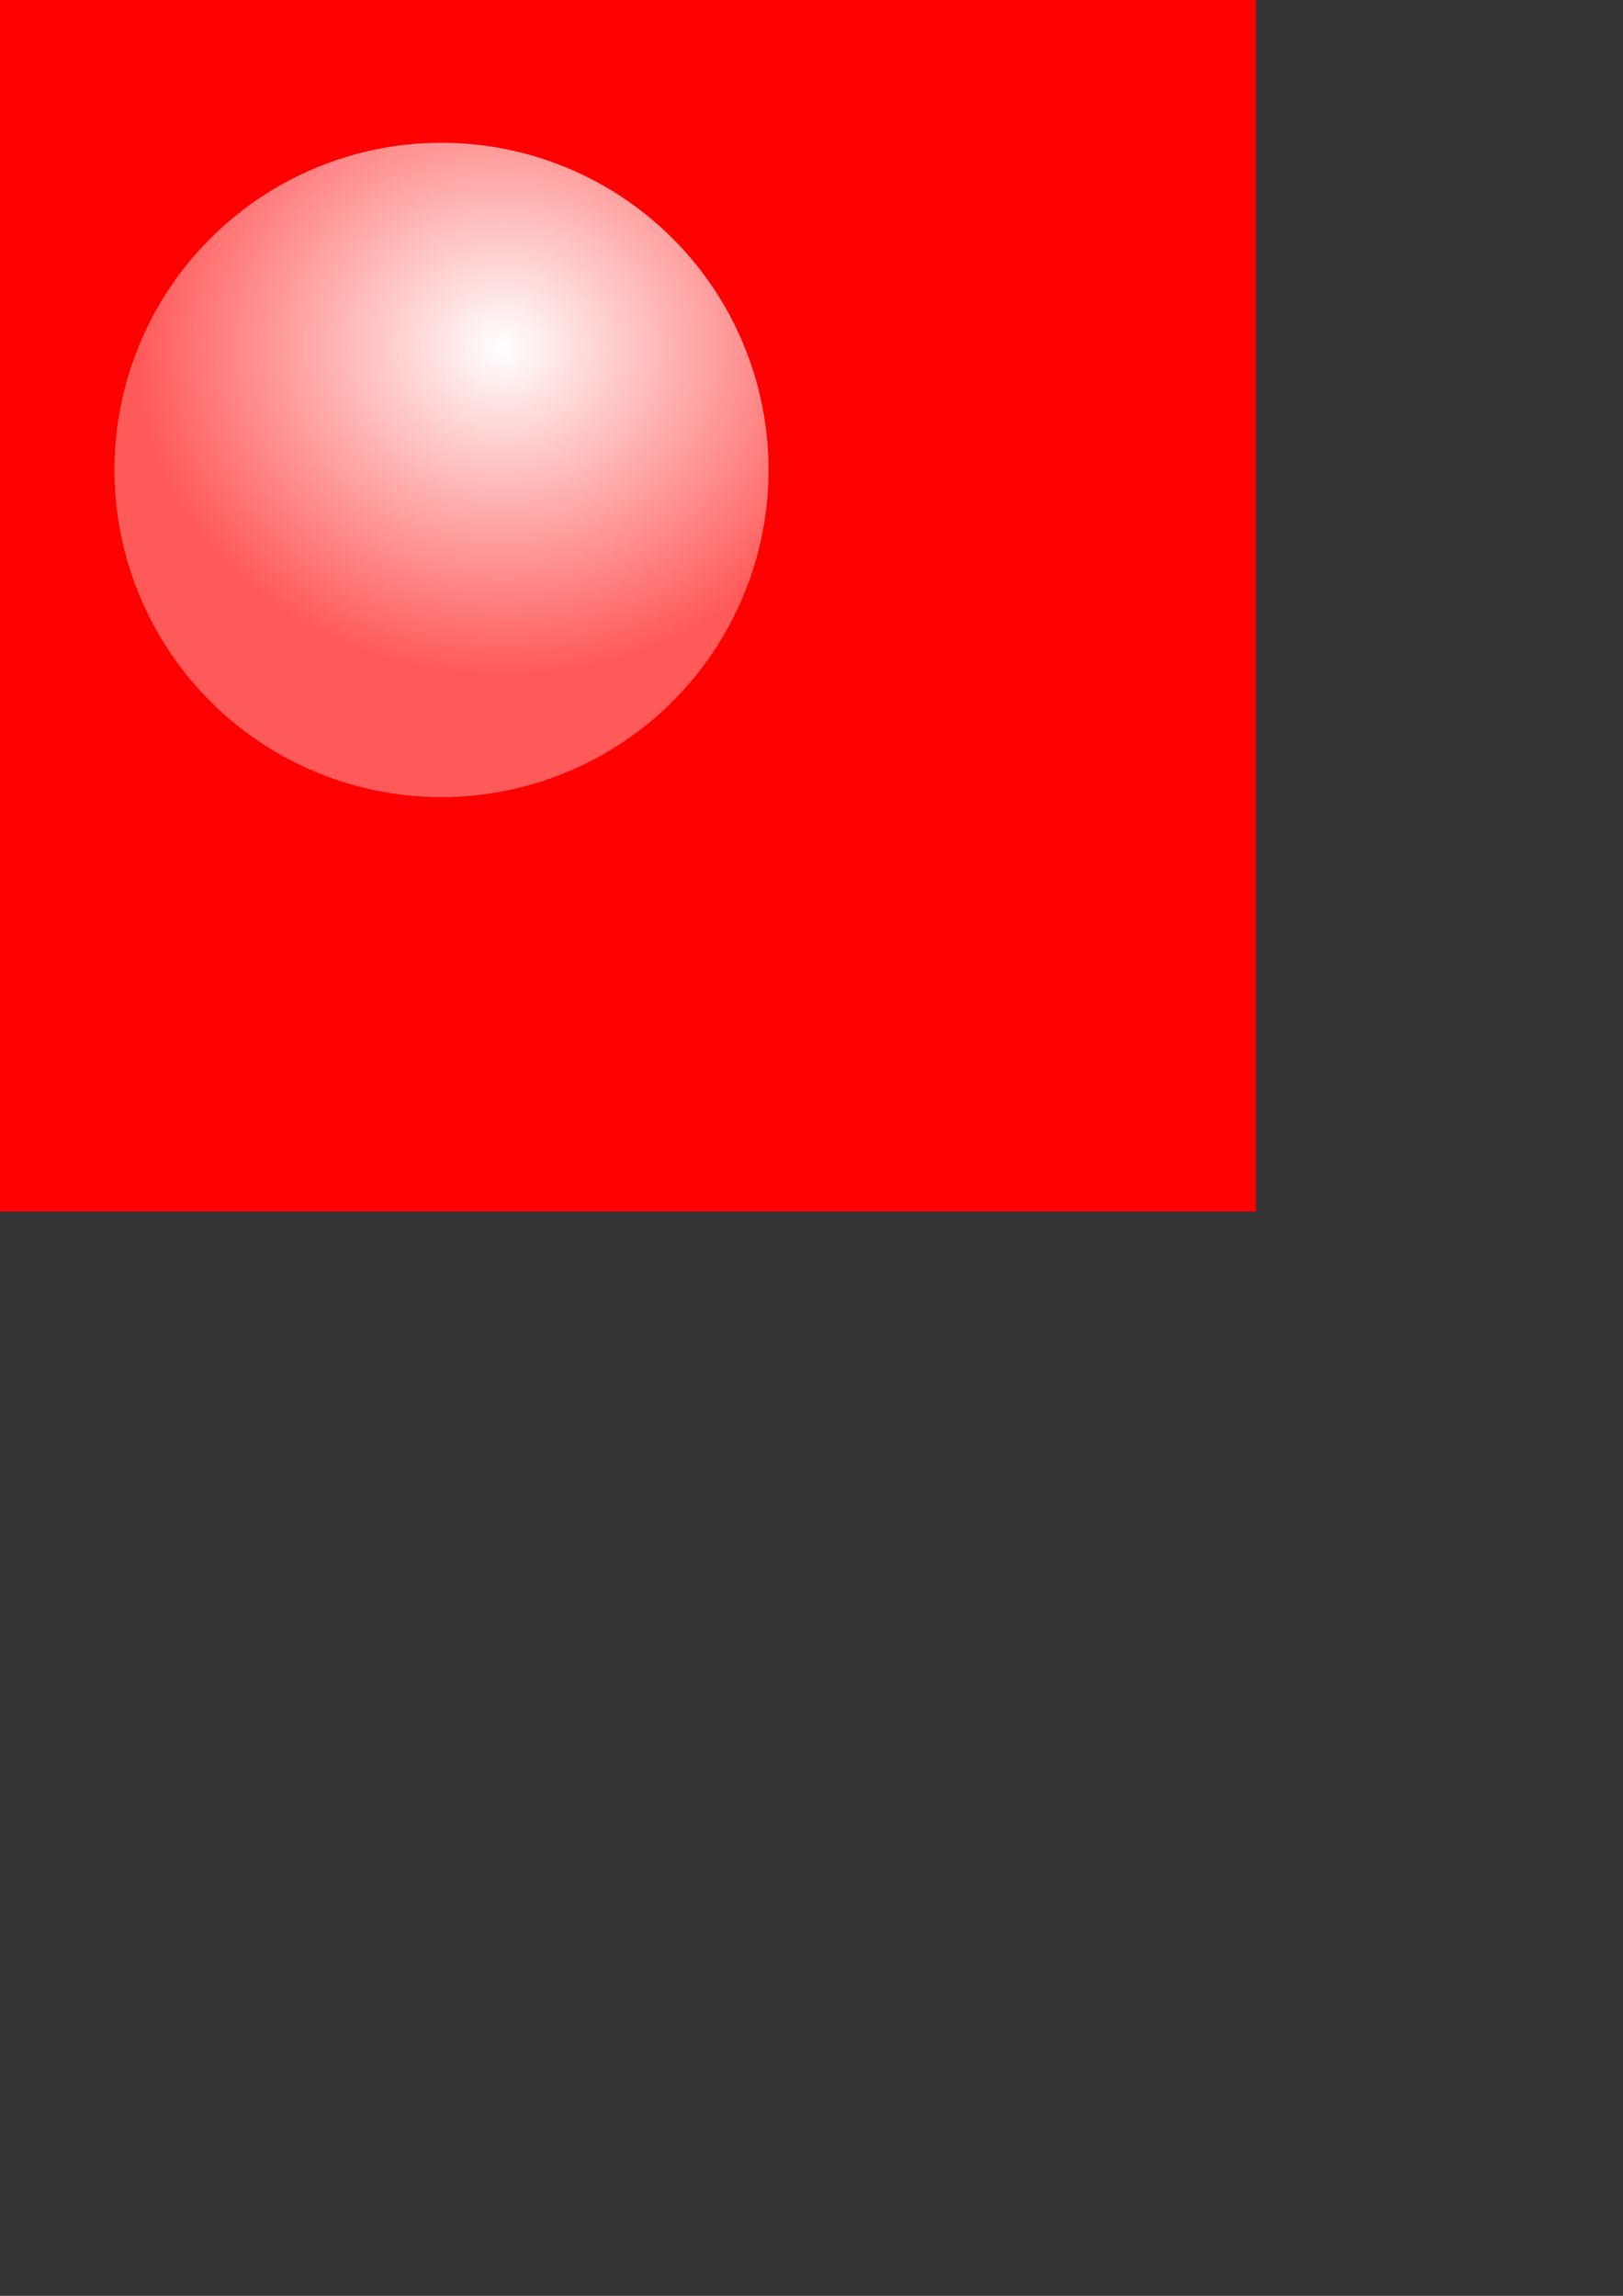 <?xml version="1.0" encoding="UTF-8" standalone="no"?>
<!-- Created with Inkscape (http://www.inkscape.org/) -->

<svg
   xmlns:dc="http://purl.org/dc/elements/1.1/"
   xmlns:cc="http://creativecommons.org/ns#"
   xmlns:rdf="http://www.w3.org/1999/02/22-rdf-syntax-ns#"
   xmlns:svg="http://www.w3.org/2000/svg"
   xmlns="http://www.w3.org/2000/svg"
   xmlns:xlink="http://www.w3.org/1999/xlink"
   xmlns:sodipodi="http://sodipodi.sourceforge.net/DTD/sodipodi-0.dtd"
   xmlns:inkscape="http://www.inkscape.org/namespaces/inkscape"
   width="744.094"
   height="1052.362"
   id="svg2"
   version="1.1"
   inkscape:version="0.48.4 r9939"
   sodipodi:docname="logos.svg">
  <rect width="100%" height="100%" fill="#333333" stroke="none"/>
  <defs
     id="defs4">
    <linearGradient
       id="linearGradient3798">
      <stop
         style="stop-color:#ffffff;stop-opacity:1;"
         offset="0"
         id="stop3800" />
      <stop
         style="stop-color:#ffffff;stop-opacity:0.353;"
         offset="1"
         id="stop3802" />
    </linearGradient>
    <clipPath
       clipPathUnits="userSpaceOnUse"
       id="clipPath2999">
      <rect
         y="105.997"
         x="-289.016"
         height="1249.979"
         width="357.947"
         id="rect3001"
         style="fill:#f2f2f2;fill-opacity:1;fill-rule:nonzero;stroke:none" />
    </clipPath>
    <clipPath
       clipPathUnits="userSpaceOnUse"
       id="clipPath3011">
      <rect
         y="-742.575"
         x="-289.016"
         height="1050.315"
         width="357.947"
         id="rect3013"
         style="fill:#f2f2f2;fill-opacity:1;fill-rule:nonzero;stroke:none" />
    </clipPath>
    <radialGradient
       inkscape:collect="always"
       xlink:href="#linearGradient3798"
       id="radialGradient3804"
       cx="287.93"
       cy="167.284"
       fx="287.93"
       fy="167.284"
       r="152.533"
       gradientTransform="matrix(1.118,0.006,-0.006,0.954,-22.903,8.287)"
       gradientUnits="userSpaceOnUse" />
    <radialGradient
       inkscape:collect="always"
       xlink:href="#linearGradient3798"
       id="radialGradient3810"
       gradientUnits="userSpaceOnUse"
       gradientTransform="matrix(1.118,0.006,-0.006,0.954,-22.903,8.287)"
       cx="287.93"
       cy="167.284"
       fx="287.93"
       fy="167.284"
       r="152.533" />
    <radialGradient
       inkscape:collect="always"
       xlink:href="#linearGradient3798"
       id="radialGradient3814"
       gradientUnits="userSpaceOnUse"
       gradientTransform="matrix(1.118,0.006,-0.006,0.954,-22.903,8.287)"
       cx="287.93"
       cy="167.284"
       fx="287.93"
       fy="167.284"
       r="152.533" />
    <radialGradient
       inkscape:collect="always"
       xlink:href="#linearGradient3798"
       id="radialGradient3822"
       gradientUnits="userSpaceOnUse"
       gradientTransform="matrix(1.118,0.006,-0.006,0.954,-22.903,8.287)"
       cx="287.93"
       cy="167.284"
       fx="287.93"
       fy="167.284"
       r="152.533" />
    <radialGradient
       inkscape:collect="always"
       xlink:href="#linearGradient3798"
       id="radialGradient3826"
       gradientUnits="userSpaceOnUse"
       gradientTransform="matrix(1.118,0.006,-0.006,0.954,-22.903,8.287)"
       cx="287.93"
       cy="167.284"
       fx="287.93"
       fy="167.284"
       r="152.533" />
  </defs>
  <sodipodi:namedview
     id="base"
     pagecolor="#ffffff"
     bordercolor="#666666"
     borderopacity="1.0"
     inkscape:pageopacity="0.0"
     inkscape:pageshadow="2"
     inkscape:zoom="0.9899495"
     inkscape:cx="90.225125"
     inkscape:cy="827.80027"
     inkscape:document-units="px"
     inkscape:current-layer="layer1"
     showgrid="false"
     inkscape:window-width="1920"
     inkscape:window-height="1003"
     inkscape:window-x="-9"
     inkscape:window-y="-9"
     inkscape:window-maximized="1" />
  <g
     inkscape:label="Layer 1"
     inkscape:groupmode="layer"
     id="layer1">
    <rect
       style="fill:#000000;fill-opacity:1;fill-rule:nonzero;stroke:none"
       id="rect3852"
       width="675.714"
       height="872.857"
       x="-1530.053"
       y="7.455" />
    <path
       style="fill:#f2f2f2;fill-opacity:0.786;fill-rule:nonzero;stroke:#919191;stroke-opacity:1;stroke-linejoin:round;stroke-linecap:round;stroke-width:2;stroke-miterlimit:4;stroke-dasharray:none"
       d="m -476.701,75.205 c -74.486,0.169 -149.419,9.798 -220.312,33.188 -14.199,4.68 -6.957,20.782 -8.688,33.136 0,223.377 0,446.753 0,670.13 151.125,0 302.25,0 453.375,0 0,-57.391 0,-114.781 0,-172.172 35.062,0 70.125,0 105.188,0 0,-133.615 0,-267.229 0,-400.844 -35.062,0 -70.125,0 -105.188,0 0,-43.417 0,-86.833 0,-130.25 -72.528,-22.217 -148.534,-33.284 -224.375,-33.188 z m 224.375,212.688 c 16.49,0 32.979,0 49.469,0 0,99.75 0,199.5 0,299.25 -16.49,0 -32.979,0 -49.469,0 0,-99.75 0,-199.5 0,-299.25 z"
       id="rect2987"
       inkscape:connector-curvature="0" />
    <g
       id="g3795"
       transform="matrix(1,0,0,1.056,-150.857,-289.909)">
      <rect
         y="514.811"
         x="-535.714"
         height="501.837"
         width="414.286"
         id="rect3017"
         style="fill:#f9c700;fill-opacity:0.706;fill-rule:nonzero;stroke:none" />
      <rect
         y="399.505"
         x="-535"
         height="126.327"
         width="412.857"
         id="rect3787"
         style="fill:#fdfccf;fill-opacity:1;fill-rule:nonzero;stroke:none" />
    </g>
    <path
       inkscape:connector-curvature="0"
       id="path3838"
       d="m 1249.893,267.219 0,49.25 78.688,0 0,299.25 -78.688,0 0,52.344 134.406,0 0,-400.844 -134.406,0 z"
       style="fill:#f2f2f2;fill-opacity:1;fill-rule:nonzero;stroke:none" />
    <path
       id="path3840"
       d="m 1054.728,103.777 c -27.2,0 -53.758,1.381 -79.406,3.969 -25.649,2.588 -50.4,6.397 -73.969,11.312 -23.569,4.916 -45.976,10.923 -66.938,17.906 -3.041,1.891 -4.808,3.689 -5.5,5.406 l -3.188,0 0,717.156 3.188,0 c 0.692,-1.717 2.459,-3.515 5.5,-5.406 20.961,-6.983 43.368,-12.991 66.938,-17.906 23.569,-4.916 48.32,-8.724 73.969,-11.312 25.649,-2.588 52.206,-3.969 79.406,-3.969 27.2,0 53.758,1.381 79.406,3.969 25.649,2.588 50.368,6.397 73.938,11.312 23.569,4.916 50.07,10.923 71.031,17.906 l 0,-717.156 c -20.961,-6.983 -47.462,-12.991 -71.031,-17.906 -23.569,-4.916 -48.289,-8.724 -73.938,-11.312 -25.649,-2.588 -52.206,-3.969 -79.406,-3.969 z"
       style="fill:#f2f2f2;fill-opacity:1;fill-rule:nonzero;stroke:none"
       inkscape:connector-curvature="0" />
    <g
       id="g3894"
       transform="matrix(0.881,0,0,0.881,-45.622,91.957)">
      <path
         transform="matrix(0.241,0,0,0.241,-432.926,679.581)"
         d="m 98.571,310.219 c 0,14.596 -12.152,26.429 -27.143,26.429 -14.991,0 -27.143,-11.832 -27.143,-26.429 0,-14.596 12.152,-26.429 27.143,-26.429 14.991,0 27.143,11.832 27.143,26.429 z"
         sodipodi:ry="26.428572"
         sodipodi:rx="27.142857"
         sodipodi:cy="310.21933"
         sodipodi:cx="71.428574"
         id="path3866"
         style="fill:none;stroke:#d4af19;stroke-width:5;stroke-miterlimit:4;stroke-opacity:1;stroke-dasharray:none"
         sodipodi:type="arc" />
      <path
         sodipodi:type="arc"
         style="fill:none;stroke:#d4af19;stroke-width:5;stroke-miterlimit:4;stroke-opacity:1;stroke-dasharray:none"
         id="path3868"
         sodipodi:cx="71.428574"
         sodipodi:cy="310.21933"
         sodipodi:rx="27.142857"
         sodipodi:ry="26.428572"
         d="m 98.571,310.219 c 0,14.596 -12.152,26.429 -27.143,26.429 -14.991,0 -27.143,-11.832 -27.143,-26.429 0,-14.596 12.152,-26.429 27.143,-26.429 14.991,0 27.143,11.832 27.143,26.429 z"
         transform="matrix(0.241,0,0,0.241,-421.14,660.296)" />
      <path
         transform="matrix(0.241,0,0,0.241,-439.712,642.081)"
         d="m 98.571,310.219 c 0,14.596 -12.152,26.429 -27.143,26.429 -14.991,0 -27.143,-11.832 -27.143,-26.429 0,-14.596 12.152,-26.429 27.143,-26.429 14.991,0 27.143,11.832 27.143,26.429 z"
         sodipodi:ry="26.428572"
         sodipodi:rx="27.142857"
         sodipodi:cy="310.21933"
         sodipodi:cx="71.428574"
         id="path3870"
         style="fill:none;stroke:#d4af19;stroke-width:5;stroke-miterlimit:4;stroke-opacity:1;stroke-dasharray:none"
         sodipodi:type="arc" />
    </g>
    <path
       sodipodi:type="arc"
       style="fill:#f5f5f5;fill-opacity:0.34;fill-rule:nonzero;stroke:none"
       id="path3845"
       sodipodi:cx="-392.14285"
       sodipodi:cy="481.64789"
       sodipodi:rx="79.285713"
       sodipodi:ry="279.28571"
       d="m -312.857,481.648 a 79.286,279.286 0 1 1 -158.571,0 79.286,279.286 0 1 1 158.571,0 z"
       transform="matrix(0.189,0,0,0.853,-610.954,105.645)" />
    <path
       transform="matrix(0.802,0,0,0.853,-165.008,98.503)"
       d="m -312.857,481.648 a 79.286,279.286 0 1 1 -158.571,0 79.286,279.286 0 1 1 158.571,0 z"
       sodipodi:ry="279.28571"
       sodipodi:rx="79.285713"
       sodipodi:cy="481.64789"
       sodipodi:cx="-392.14285"
       id="path3847"
       style="fill:#f5f5f5;fill-opacity:0.34;fill-rule:nonzero;stroke:none"
       sodipodi:type="arc" />
    <path
       sodipodi:type="arc"
       style="fill:#f5f5f5;fill-opacity:0.34;fill-rule:nonzero;stroke:none"
       id="path3849"
       sodipodi:cx="-392.14285"
       sodipodi:cy="481.64789"
       sodipodi:rx="79.285713"
       sodipodi:ry="279.28571"
       d="m -312.857,481.648 a 79.286,279.286 0 1 1 -158.571,0 79.286,279.286 0 1 1 158.571,0 z"
       transform="matrix(0.198,0,0,0.853,-208.135,106.065)" />
    <g
       id="g3889"
       transform="matrix(1.407,0,0,1.407,380.621,-598.076)">
      <path
         sodipodi:type="arc"
         style="fill:none;stroke:#d4af19;stroke-width:5;stroke-miterlimit:4;stroke-opacity:1;stroke-dasharray:none"
         id="path3872"
         sodipodi:cx="71.428574"
         sodipodi:cy="310.21933"
         sodipodi:rx="27.142857"
         sodipodi:ry="26.428572"
         d="m 98.571,310.219 c 0,14.596 -12.152,26.429 -27.143,26.429 -14.991,0 -27.143,-11.832 -27.143,-26.429 0,-14.596 12.152,-26.429 27.143,-26.429 14.991,0 27.143,11.832 27.143,26.429 z"
         transform="matrix(-0.241,0,0,0.241,-549.066,676.551)" />
      <path
         transform="matrix(-0.241,0,0,0.241,-574.489,663.326)"
         d="m 98.571,310.219 c 0,14.596 -12.152,26.429 -27.143,26.429 -14.991,0 -27.143,-11.832 -27.143,-26.429 0,-14.596 12.152,-26.429 27.143,-26.429 14.991,0 27.143,11.832 27.143,26.429 z"
         sodipodi:ry="26.428572"
         sodipodi:rx="27.142857"
         sodipodi:cy="310.21933"
         sodipodi:cx="71.428574"
         id="path3874"
         style="fill:none;stroke:#d4af19;stroke-width:5;stroke-miterlimit:4;stroke-opacity:1;stroke-dasharray:none"
         sodipodi:type="arc" />
      <path
         sodipodi:type="arc"
         style="fill:none;stroke:#d4af19;stroke-width:5;stroke-miterlimit:4;stroke-opacity:1;stroke-dasharray:none"
         id="path3876"
         sodipodi:cx="71.428574"
         sodipodi:cy="310.21933"
         sodipodi:rx="27.142857"
         sodipodi:ry="26.428572"
         d="m 98.571,310.219 c 0,14.596 -12.152,26.429 -27.143,26.429 -14.991,0 -27.143,-11.832 -27.143,-26.429 0,-14.596 12.152,-26.429 27.143,-26.429 14.991,0 27.143,11.832 27.143,26.429 z"
         transform="matrix(-0.241,0,0,0.241,-553.392,647.132)" />
    </g>
    <path
       sodipodi:type="arc"
       style="fill:#f5f5f5;fill-opacity:0.34;fill-rule:nonzero;stroke:none"
       id="path3862"
       sodipodi:cx="-392.14285"
       sodipodi:cy="481.64789"
       sodipodi:rx="79.285713"
       sodipodi:ry="279.28571"
       d="m -312.857,481.648 a 79.286,279.286 0 1 1 -158.571,0 79.286,279.286 0 1 1 158.571,0 z"
       transform="matrix(0.514,0,0,0.853,-406.629,107.074)" />
    <g
       id="g3884"
       transform="matrix(1,0,0,-1,-58.589,1334.795)">
      <path
         transform="matrix(-0.241,0,0,0.241,-495.023,662.409)"
         d="m 98.571,310.219 c 0,14.596 -12.152,26.429 -27.143,26.429 -14.991,0 -27.143,-11.832 -27.143,-26.429 0,-14.596 12.152,-26.429 27.143,-26.429 14.991,0 27.143,11.832 27.143,26.429 z"
         sodipodi:ry="26.428572"
         sodipodi:rx="27.142857"
         sodipodi:cy="310.21933"
         sodipodi:cx="71.428574"
         id="path3878"
         style="fill:none;stroke:#d4af19;stroke-width:5;stroke-miterlimit:4;stroke-opacity:1;stroke-dasharray:none"
         sodipodi:type="arc" />
      <path
         sodipodi:type="arc"
         style="fill:none;stroke:#d4af19;stroke-width:5;stroke-miterlimit:4;stroke-opacity:1;stroke-dasharray:none"
         id="path3880"
         sodipodi:cx="71.428574"
         sodipodi:cy="310.21933"
         sodipodi:rx="27.142857"
         sodipodi:ry="26.428572"
         d="m 98.571,310.219 c 0,14.596 -12.152,26.429 -27.143,26.429 -14.991,0 -27.143,-11.832 -27.143,-26.429 0,-14.596 12.152,-26.429 27.143,-26.429 14.991,0 27.143,11.832 27.143,26.429 z"
         transform="matrix(-0.241,0,0,0.241,-506.809,643.123)" />
      <path
         transform="matrix(-0.241,0,0,0.241,-488.237,624.909)"
         d="m 98.571,310.219 c 0,14.596 -12.152,26.429 -27.143,26.429 -14.991,0 -27.143,-11.832 -27.143,-26.429 0,-14.596 12.152,-26.429 27.143,-26.429 14.991,0 27.143,11.832 27.143,26.429 z"
         sodipodi:ry="26.428572"
         sodipodi:rx="27.142857"
         sodipodi:cy="310.21933"
         sodipodi:cx="71.428574"
         id="path3882"
         style="fill:none;stroke:#d4af19;stroke-width:5;stroke-miterlimit:4;stroke-opacity:1;stroke-dasharray:none"
         sodipodi:type="arc" />
    </g>
    <path
       transform="matrix(0.514,0,0,0.853,-155.201,105.645)"
       d="m -312.857,481.648 a 79.286,279.286 0 1 1 -158.571,0 79.286,279.286 0 1 1 158.571,0 z"
       sodipodi:ry="279.28571"
       sodipodi:rx="79.285713"
       sodipodi:cy="481.64789"
       sodipodi:cx="-392.14285"
       id="path3864"
       style="fill:#f5f5f5;fill-opacity:0.34;fill-rule:nonzero;stroke:none"
       sodipodi:type="arc" />
    <rect
       style="fill:#ff0000;fill-opacity:1;stroke:none"
       id="rect3820"
       width="693.975"
       height="643.467"
       x="-118.188"
       y="-88.1" />
    <path
       transform="matrix(0.983,0,0,1.031,-62.704,-15.568)"
       d="m 422.244,224.037 a 152.533,145.462 0 1 1 -305.066,0 152.533,145.462 0 1 1 305.066,0 z"
       sodipodi:ry="145.46196"
       sodipodi:rx="152.53304"
       sodipodi:cy="224.03709"
       sodipodi:cx="269.71072"
       id="path3796"
       style="fill:url(#radialGradient3826);fill-opacity:1;fill-rule:evenodd;stroke:none"
       sodipodi:type="arc"
       inkscape:export-filename="C:\Projects\GitHub\BrewmasterEngine\Brewmaster.Sample.Win8\Content\ball.png"
       inkscape:export-xdpi="60"
       inkscape:export-ydpi="60" />
  </g>
</svg>
